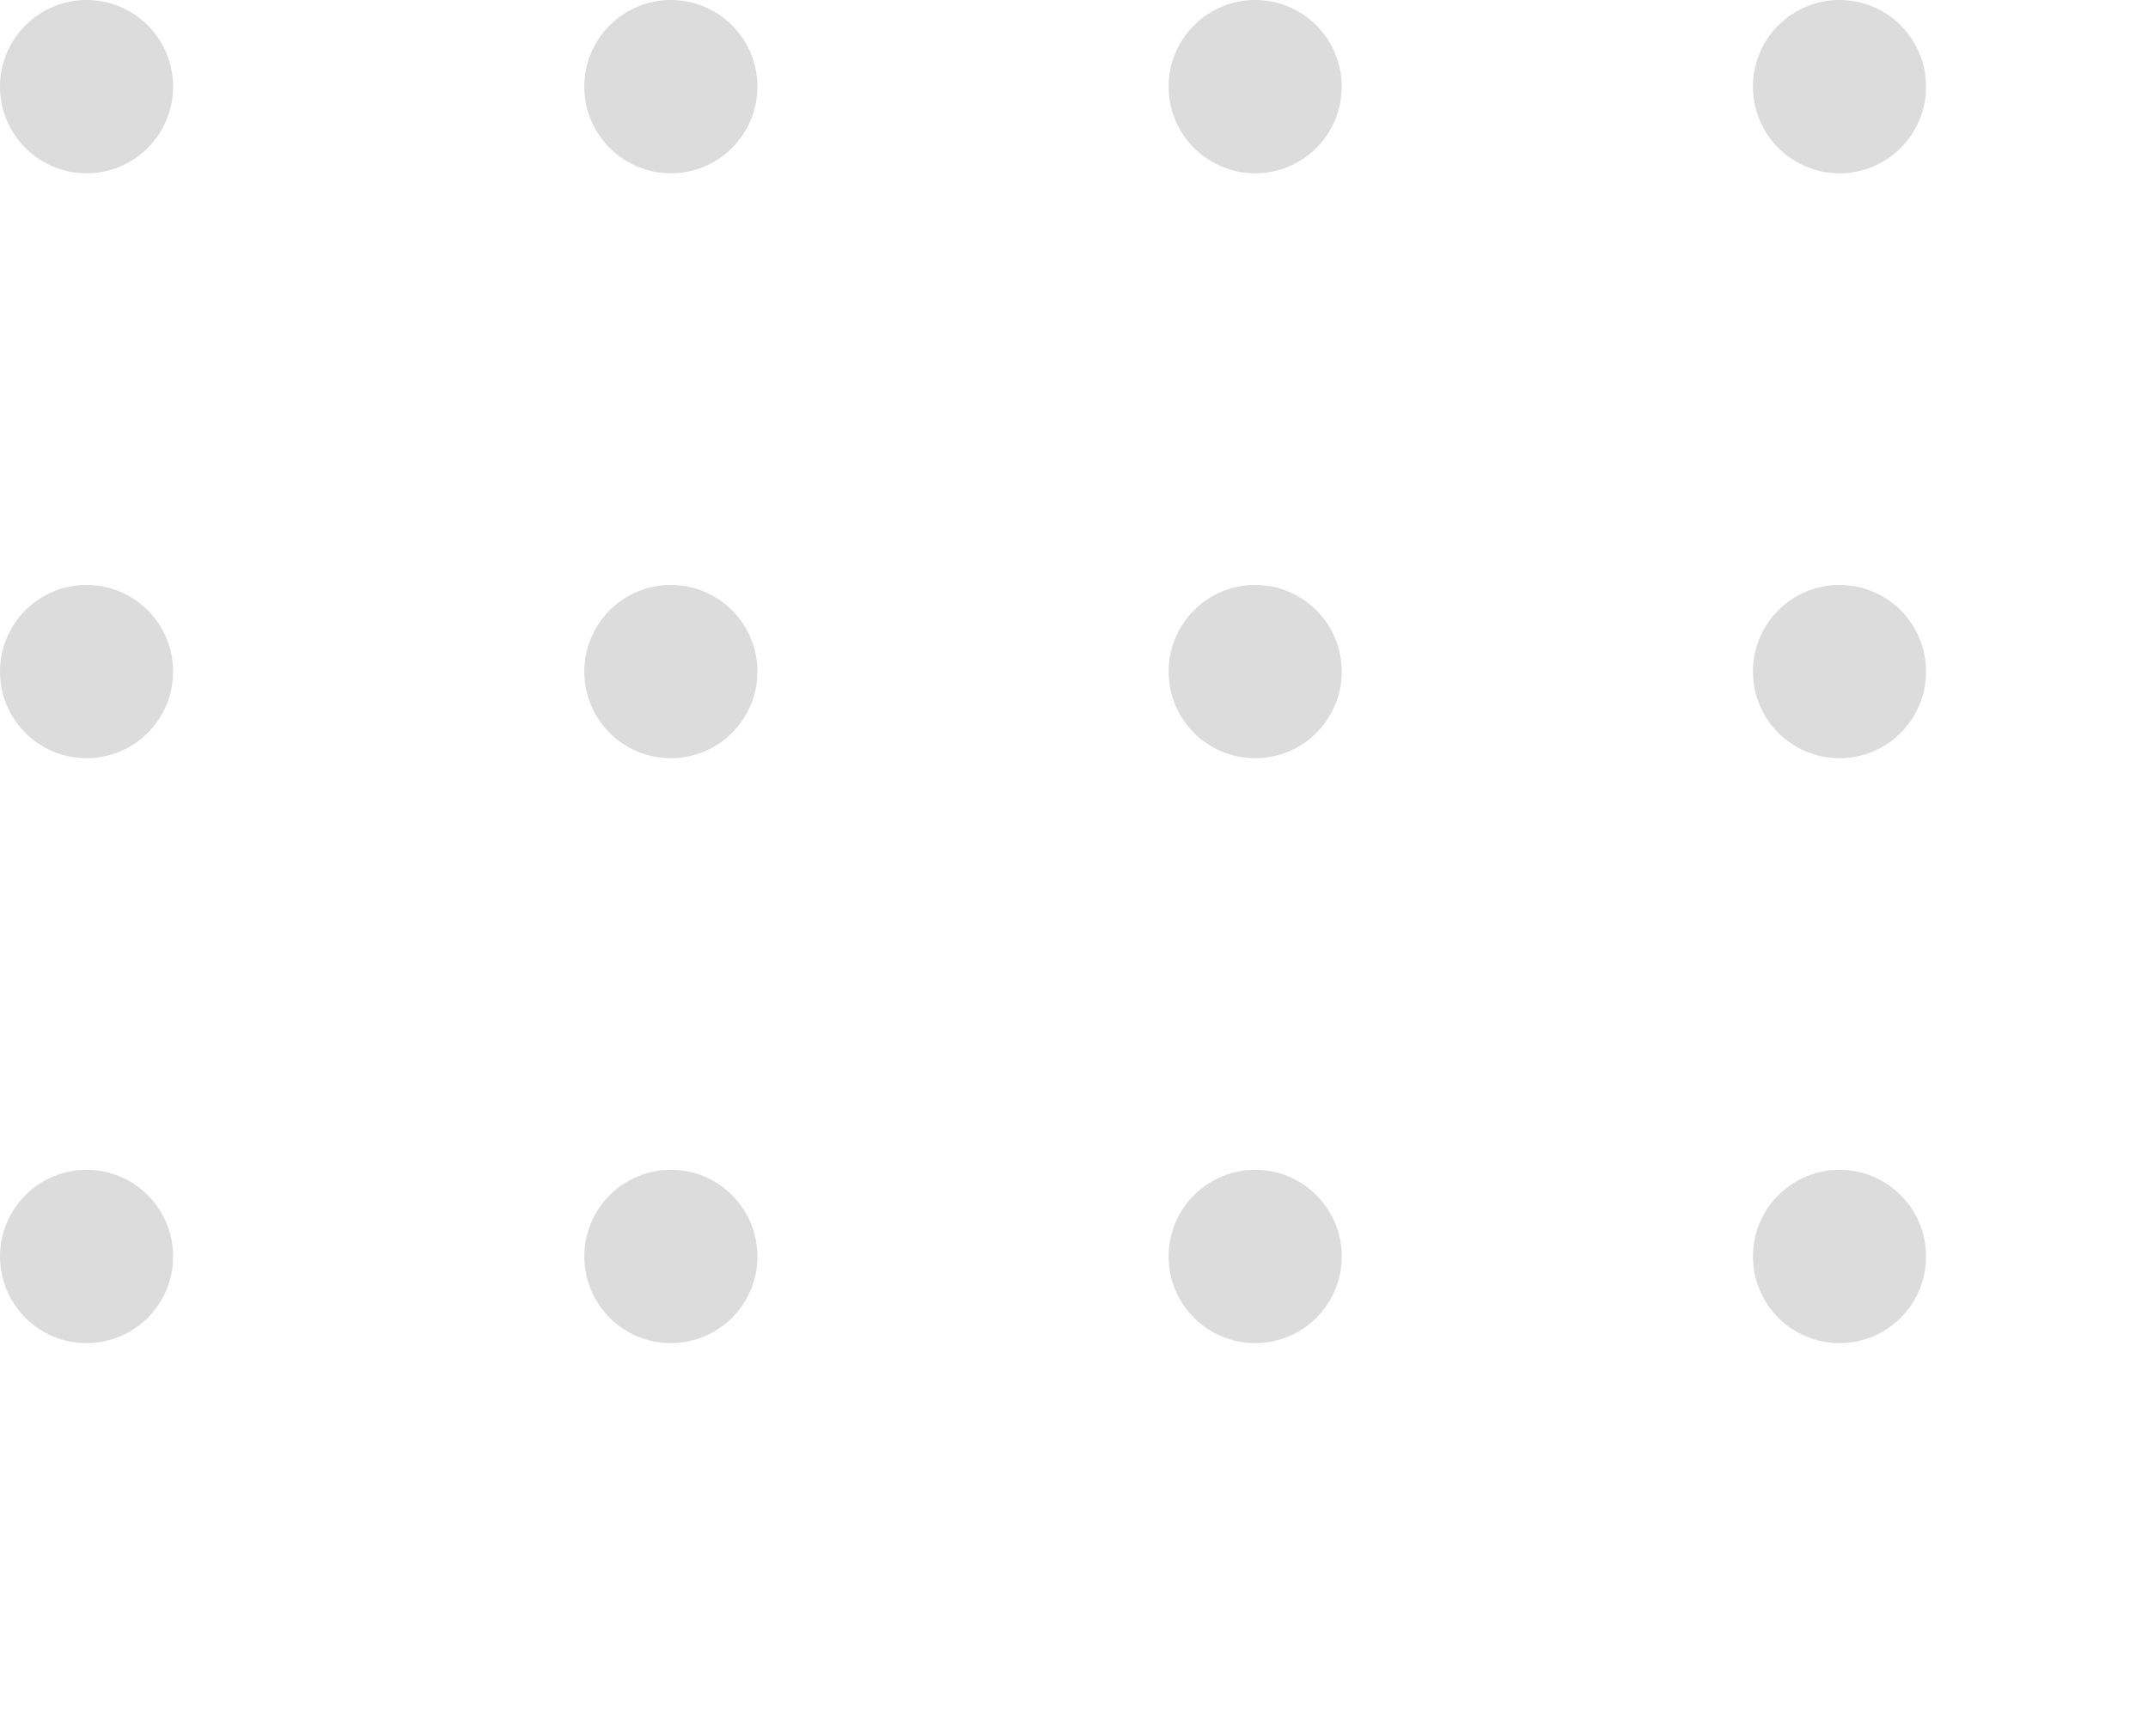 <svg width="94" height="76" viewBox="0 0 94 76" fill="none" xmlns="http://www.w3.org/2000/svg">
<ellipse cx="3.788" cy="55" rx="3.788" ry="3.793" fill="#DCDCDC"/>
<ellipse cx="3.788" cy="29.397" rx="3.788" ry="3.793" fill="#DCDCDC"/>
<ellipse cx="3.788" cy="3.793" rx="3.788" ry="3.793" fill="#DCDCDC"/>
<ellipse cx="29.358" cy="55" rx="3.788" ry="3.793" fill="#DCDCDC"/>
<ellipse cx="29.358" cy="29.397" rx="3.788" ry="3.793" fill="#DCDCDC"/>
<ellipse cx="29.358" cy="3.793" rx="3.788" ry="3.793" fill="#DCDCDC"/>
<ellipse cx="54.929" cy="55" rx="3.788" ry="3.793" fill="#DCDCDC"/>
<ellipse cx="80.5" cy="55" rx="3.788" ry="3.793" fill="#DCDCDC"/>
<ellipse cx="54.929" cy="29.397" rx="3.788" ry="3.793" fill="#DCDCDC"/>
<ellipse cx="80.5" cy="29.397" rx="3.788" ry="3.793" fill="#DCDCDC"/>
<ellipse cx="54.929" cy="3.793" rx="3.788" ry="3.793" fill="#DCDCDC"/>
<ellipse cx="80.5" cy="3.793" rx="3.788" ry="3.793" fill="#DCDCDC"/>
</svg>
